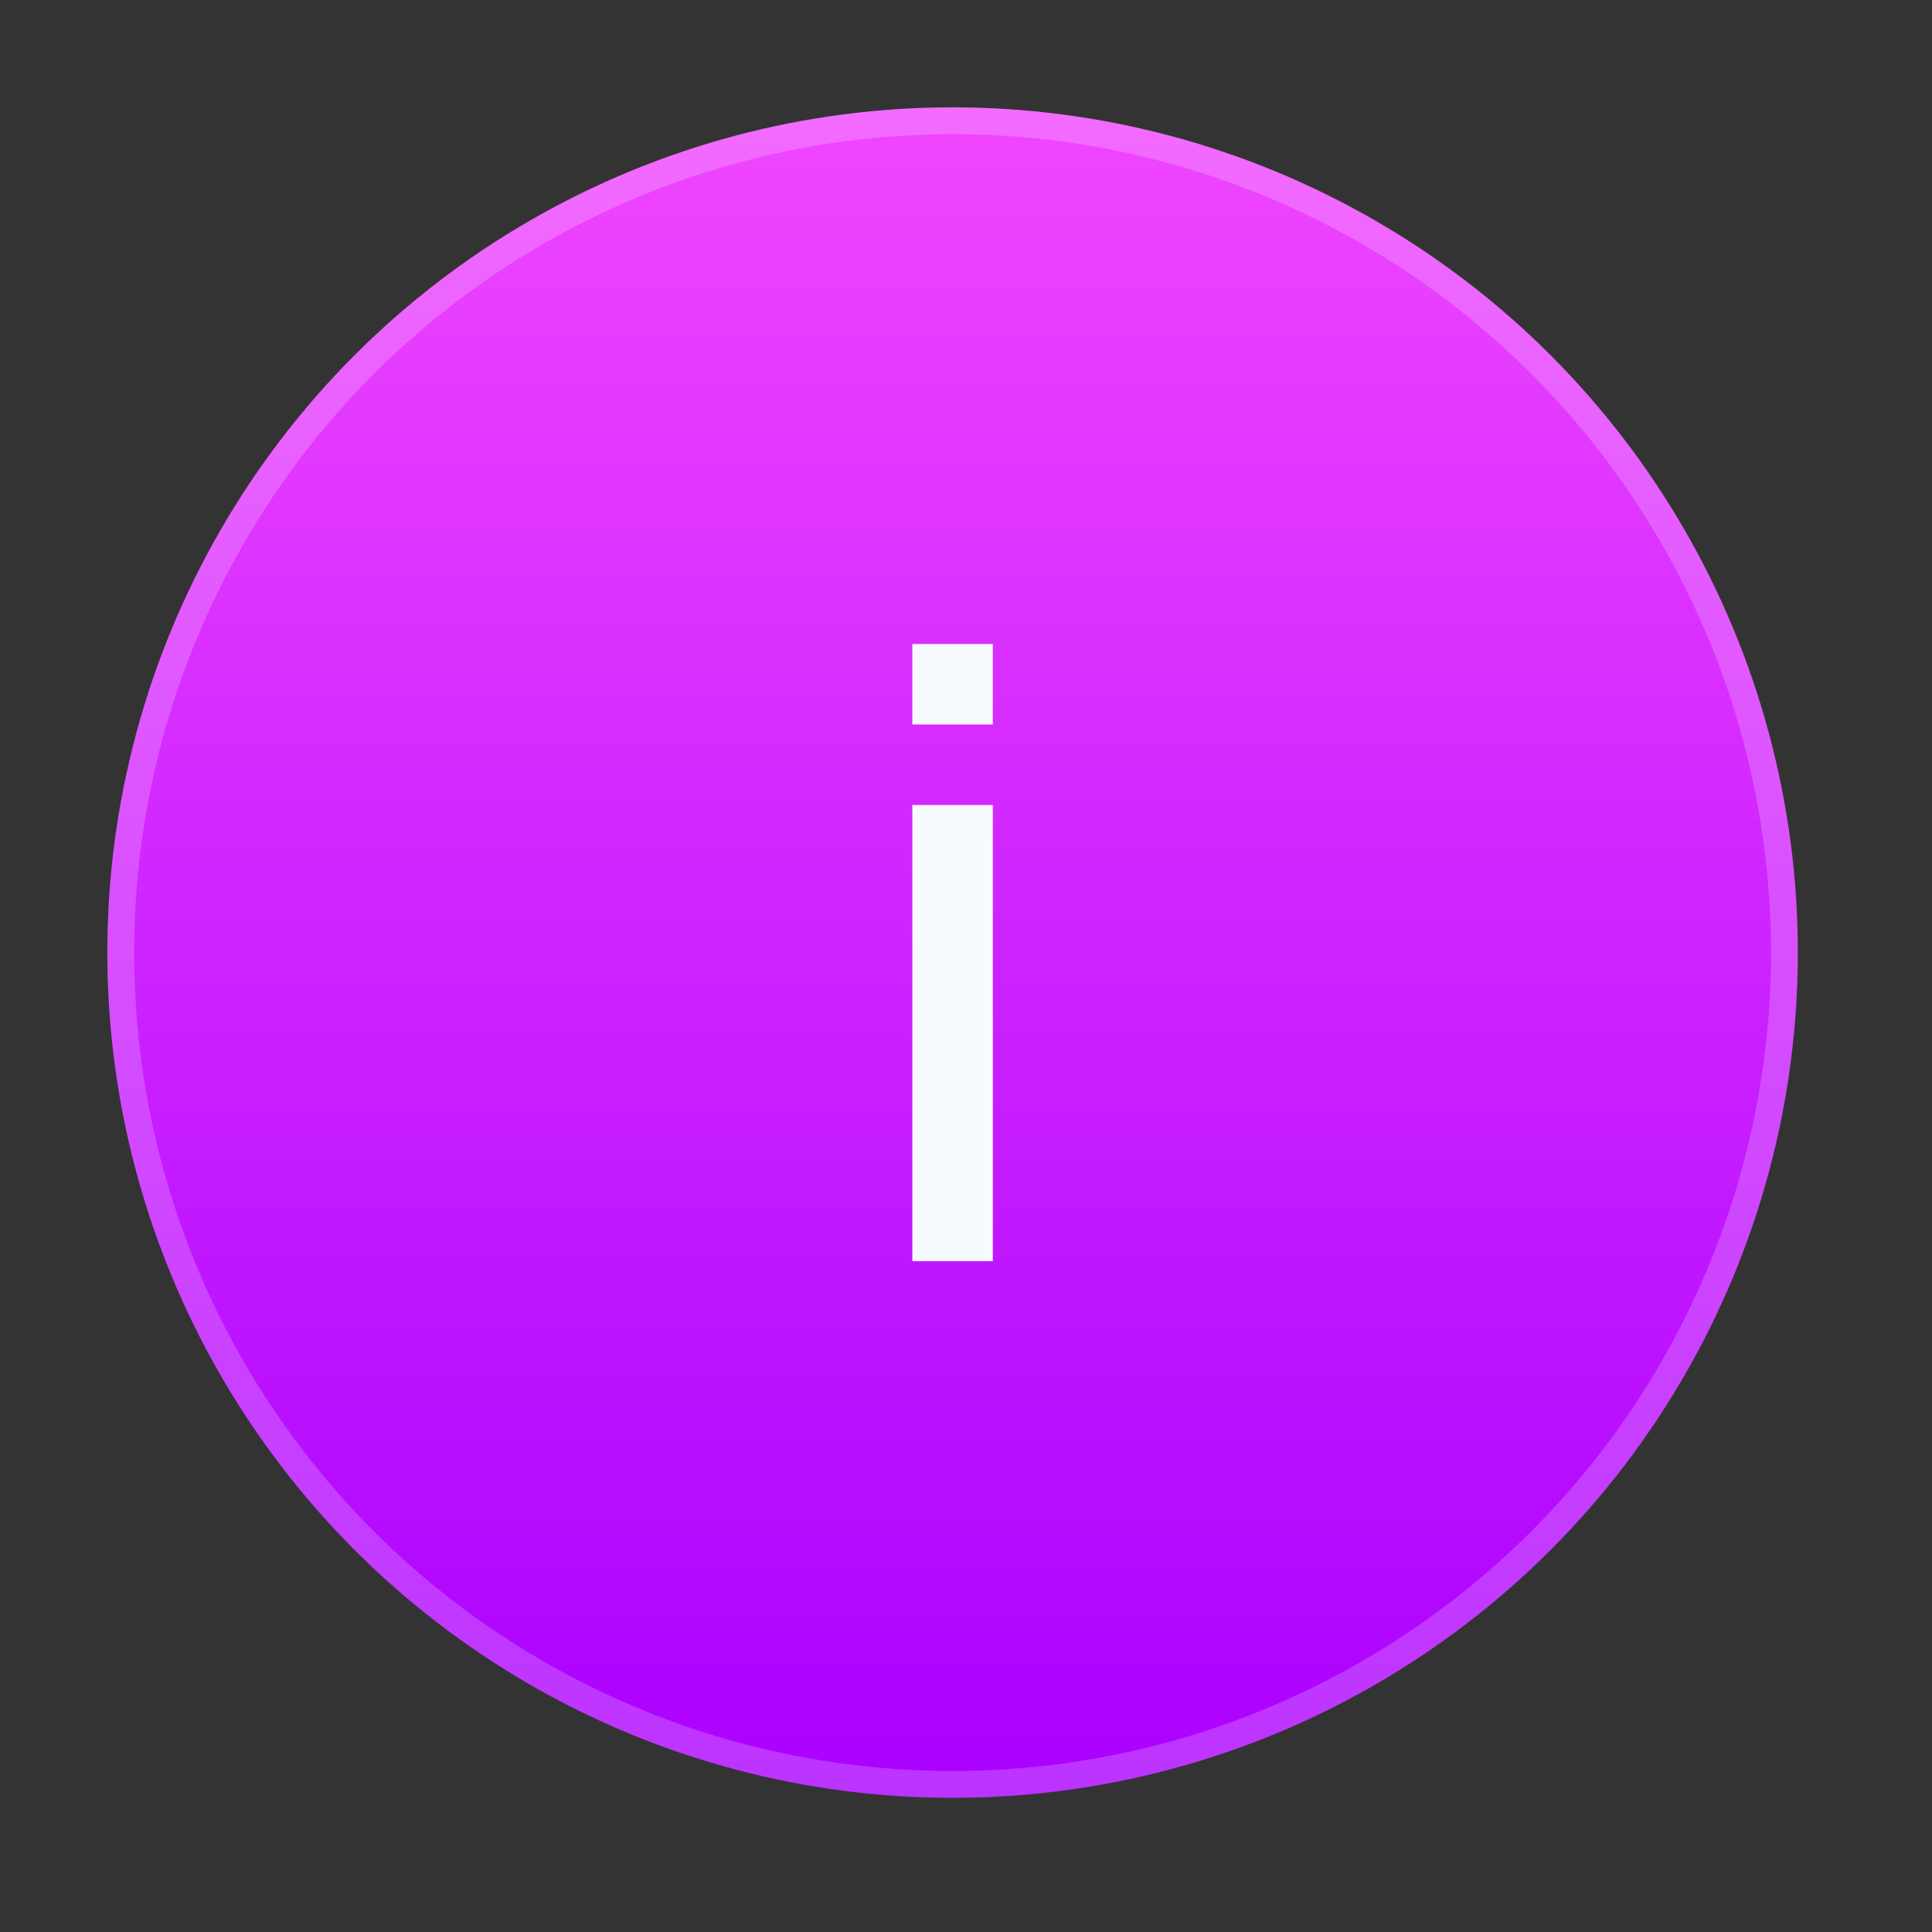 <svg width="72" height="72" viewBox="0 0 72 72" fill="none" xmlns="http://www.w3.org/2000/svg">
<rect x="0" y="0" width="72" height="72" fill="#333333" stroke="none"/>
<circle cx="35.5" cy="35.5" r="31.5" fill="url(#paint0_linear)"/>
<circle cx="35.5" cy="35.5" r="31" stroke="white" stroke-opacity="0.2"/>
<path fill-rule="evenodd" clip-rule="evenodd" d="M34 47V30H37V47H34ZM34 27V24H37V27H34Z" fill="#F7FAFF"/>
<defs>
<linearGradient id="paint0_linear" x1="35.5" y1="4" x2="35.5" y2="67" gradientUnits="userSpaceOnUse">
<stop stop-color="#F046FF"/>
<stop offset="1" stop-color="#AA00FF"/>
</linearGradient>
</defs>
</svg>
